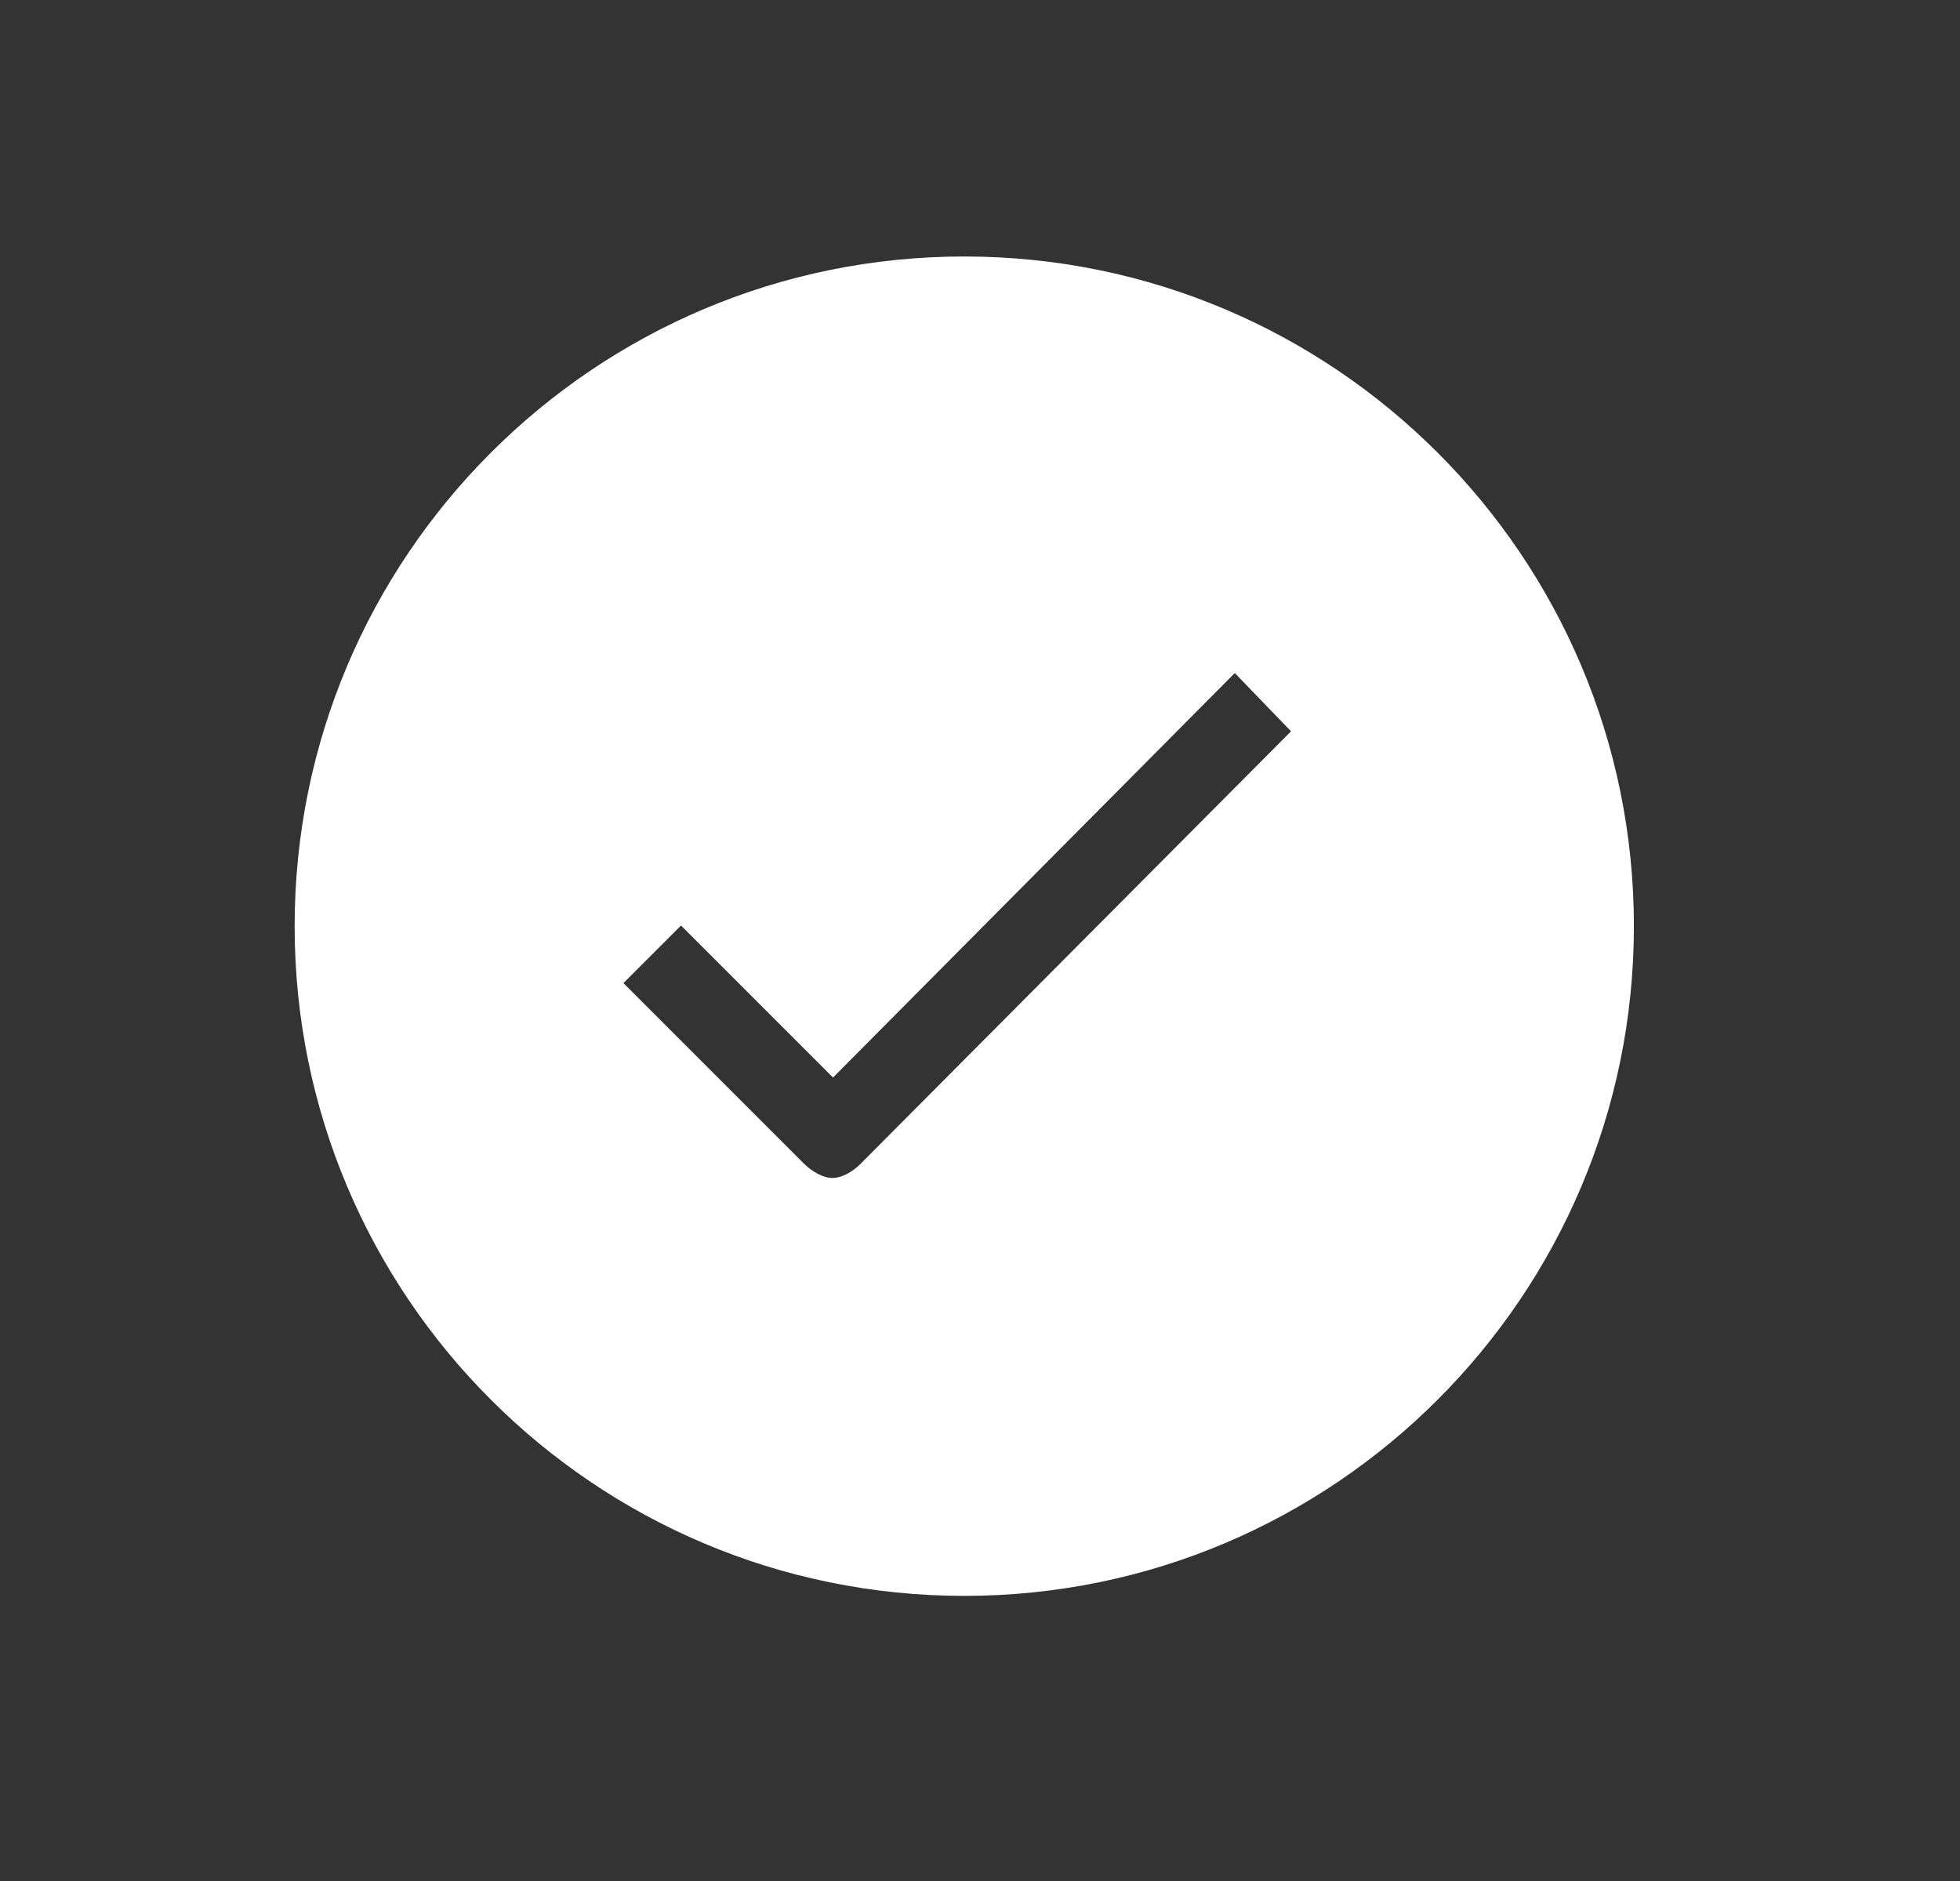 <?xml version="1.0" encoding="utf-8"?>
<!-- Generator: Adobe Illustrator 26.1.0, SVG Export Plug-In . SVG Version: 6.00 Build 0)  -->
<svg version="1.1" id="Layer_1" xmlns="http://www.w3.org/2000/svg" xmlns:xlink="http://www.w3.org/1999/xlink" x="0px" y="0px"
	 viewBox="0 0 29.27 28.09" style="enable-background:new 0 0 29.27 28.09;" xml:space="preserve">
<rect x="0" y="0" width="29.27" height="28.09" fill="#333333" stroke="none"/>
<style type="text/css">
	.st0{fill:#FFFFFF;}
</style>
<path class="st0" d="M14.4,3.83c-5.52,0-10,4.48-10,10s4.48,10,10,10s10-4.48,10-10S19.92,3.83,14.4,3.83z M12.85,17.38
	c-0.12,0.12-0.28,0.21-0.42,0.21c-0.14,0-0.31-0.1-0.43-0.22l-2.69-2.69l0.86-0.86l2.27,2.27l6-6.04l0.84,0.87L12.85,17.38z"/>
</svg>
